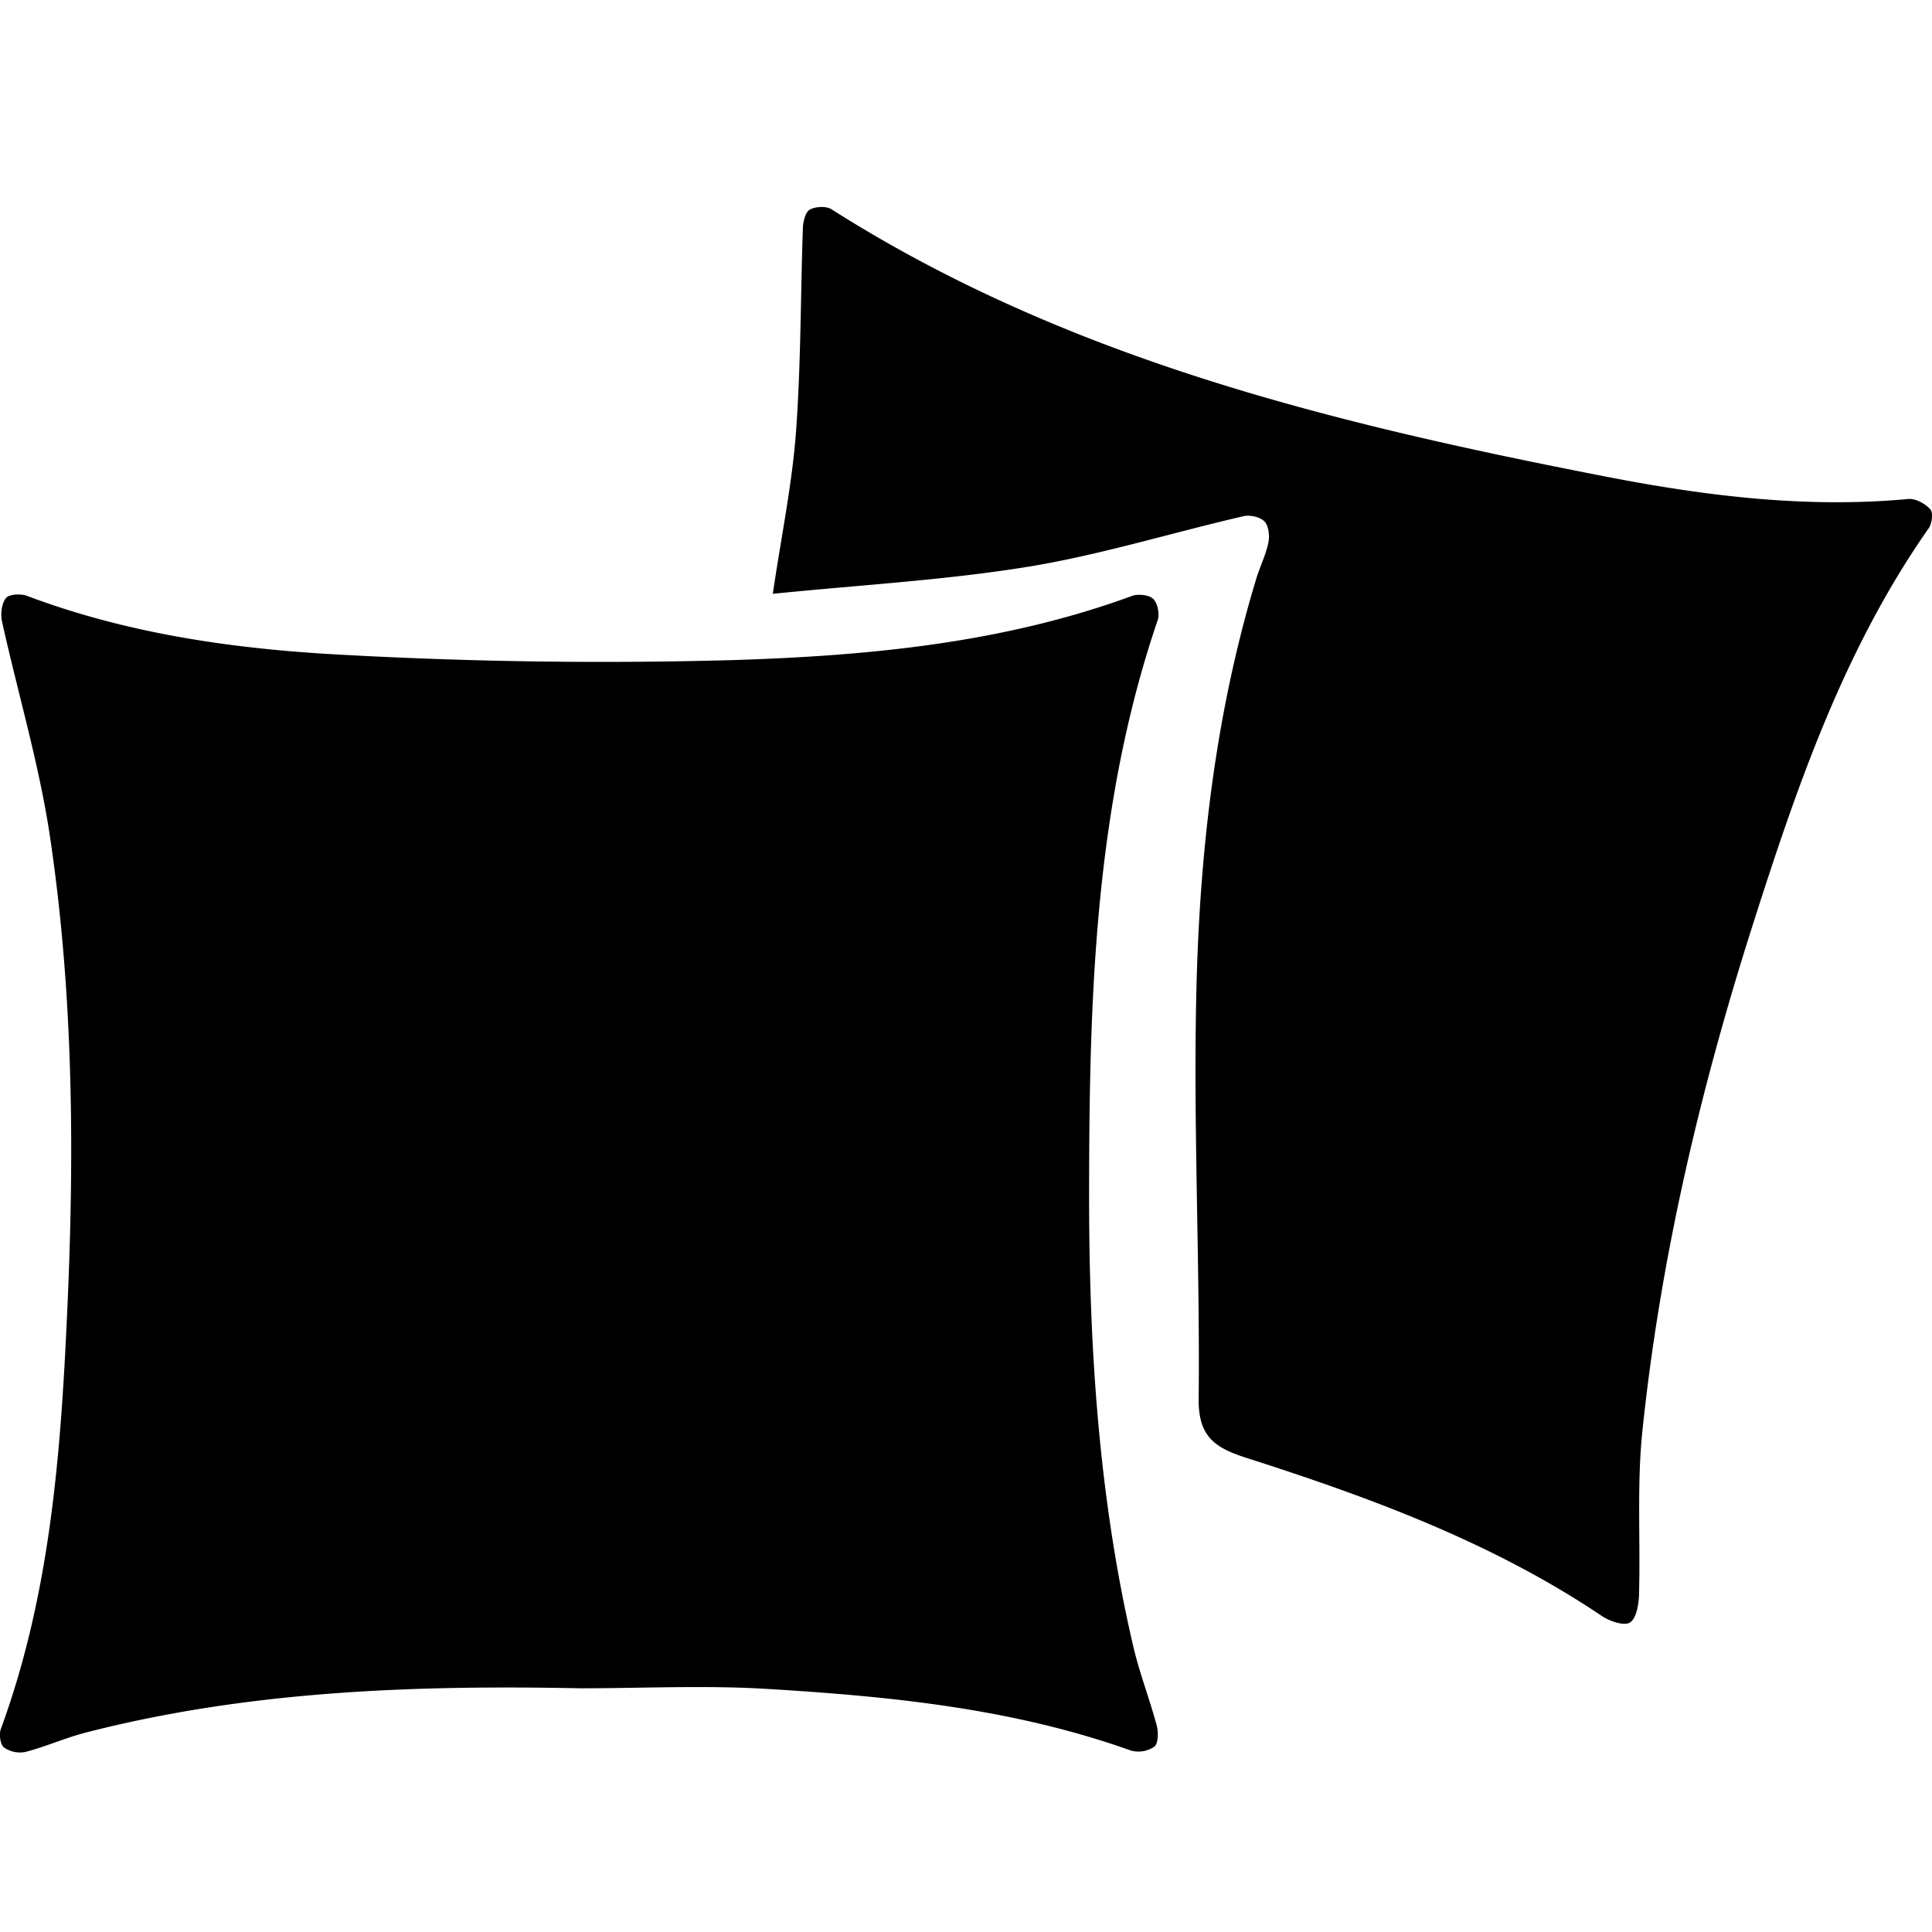 <svg xmlns="http://www.w3.org/2000/svg" viewBox="1 0.5 14 14">
    <g fill-rule="evenodd" fill="currentColor">
        <path d="M5.208 12.734c-1.206-.024-2.41.018-3.587.321-.148.038-.289.102-.436.14a.202.202 0 0 1-.156-.032c-.027-.021-.037-.095-.023-.134.356-.97.434-1.987.48-3.004.054-1.152.047-2.307-.122-3.45-.078-.53-.234-1.049-.35-1.574-.011-.053-.002-.13.03-.168.024-.028.107-.032.152-.015.744.28 1.524.388 2.308.428a34.3 34.3 0 0 0 2.815.037c.977-.031 1.953-.123 2.885-.465.045-.016.123-.007.153.022.032.032.047.11.032.154-.457 1.34-.495 2.73-.497 4.123-.002 1.114.066 2.223.32 3.313.045.193.118.38.17.573.013.049.012.13-.017.154a.206.206 0 0 1-.171.028c-.85-.304-1.737-.392-2.628-.446-.451-.028-.905-.005-1.358-.005zM6.6 4.803c.062-.42.14-.795.168-1.172.036-.492.033-.988.05-1.481.002-.046.019-.114.05-.131.042-.023.12-.027.158-.002C8.74 3.105 10.67 3.57 12.628 3.952c.724.141 1.456.233 2.199.164.053-.005.123.033.16.074.023.023.013.103-.011.138-.616.879-.958 1.88-1.279 2.887-.38 1.193-.666 2.41-.796 3.658-.04.39-.013.788-.024 1.182-.002.071-.019.172-.065.202-.041.027-.146-.008-.203-.046-.792-.533-1.678-.859-2.578-1.147-.228-.073-.348-.154-.345-.428.01-.963-.038-1.927-.018-2.89.02-1.03.133-2.054.434-3.048.027-.09.07-.175.089-.265.01-.05.003-.122-.028-.154-.031-.033-.106-.05-.154-.038-.52.12-1.034.28-1.56.366-.605.098-1.22.132-1.849.196z"/>
    </g>
</svg>
